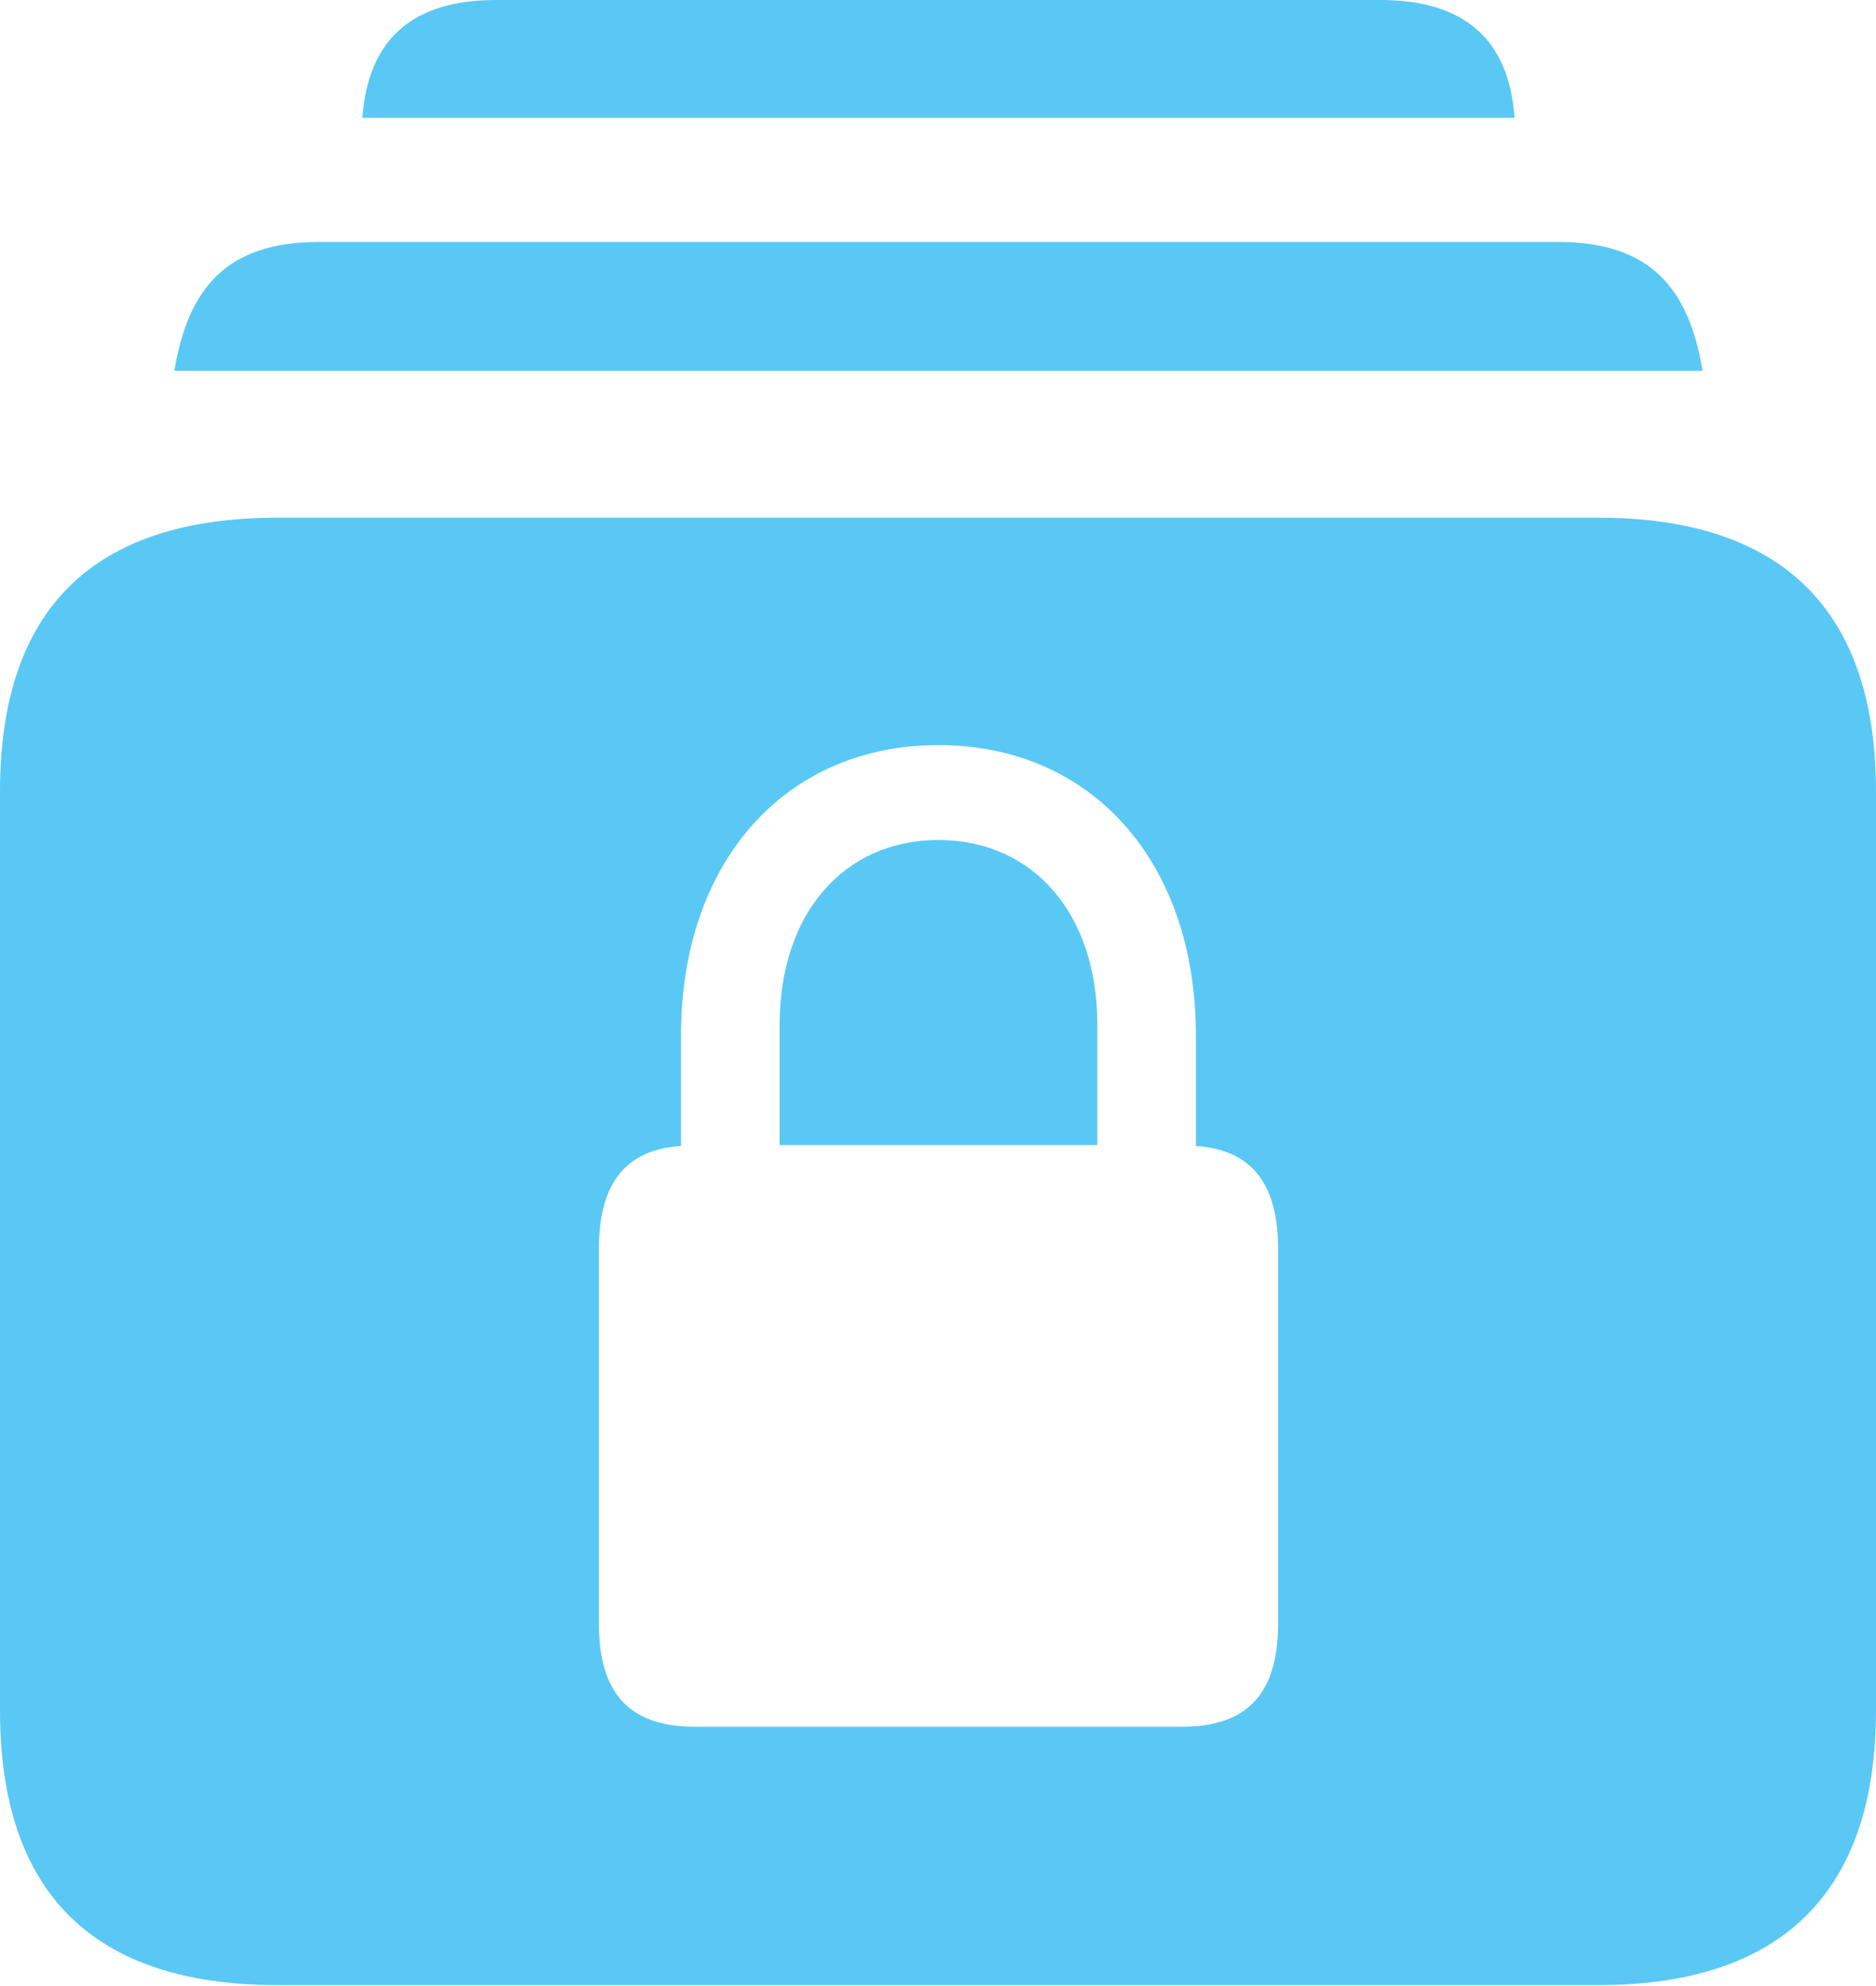 <?xml version="1.0" encoding="UTF-8"?>
<!--Generator: Apple Native CoreSVG 175.5-->
<!DOCTYPE svg
PUBLIC "-//W3C//DTD SVG 1.1//EN"
       "http://www.w3.org/Graphics/SVG/1.1/DTD/svg11.dtd">
<svg version="1.1" xmlns="http://www.w3.org/2000/svg" xmlns:xlink="http://www.w3.org/1999/xlink" width="25.085" height="26.55">
 <g>
  <rect height="26.55" opacity="0" width="25.085" x="0" y="0"/>
  <path d="M3.711 26.538L21.375 26.538C23.828 26.538 25.085 25.293 25.085 22.864L25.085 10.584C25.085 8.154 23.828 6.921 21.375 6.921L3.711 6.921C1.233 6.921 0 8.154 0 10.584L0 22.864C0 25.293 1.233 26.538 3.711 26.538ZM2.332 4.956L22.766 4.956C22.583 3.845 22.058 3.235 20.837 3.235L4.26 3.235C3.04 3.235 2.515 3.845 2.332 4.956ZM4.846 1.575L20.252 1.575C20.178 0.537 19.592 0 18.457 0L6.628 0C5.505 0 4.919 0.537 4.846 1.575ZM8.008 21.704L8.008 16.699C8.008 15.808 8.374 15.369 9.106 15.32L9.106 13.843C9.106 11.523 10.498 9.961 12.549 9.961C14.6 9.961 15.991 11.523 15.991 13.843L15.991 15.32C16.724 15.369 17.09 15.808 17.09 16.699L17.09 21.704C17.09 22.644 16.675 23.084 15.808 23.084L9.29 23.084C8.423 23.084 8.008 22.644 8.008 21.704ZM10.425 15.308L14.673 15.308L14.673 13.696C14.673 12.219 13.818 11.23 12.549 11.23C11.279 11.23 10.425 12.219 10.425 13.696Z" fill="#5ac8f5"/>
 </g>
</svg>
